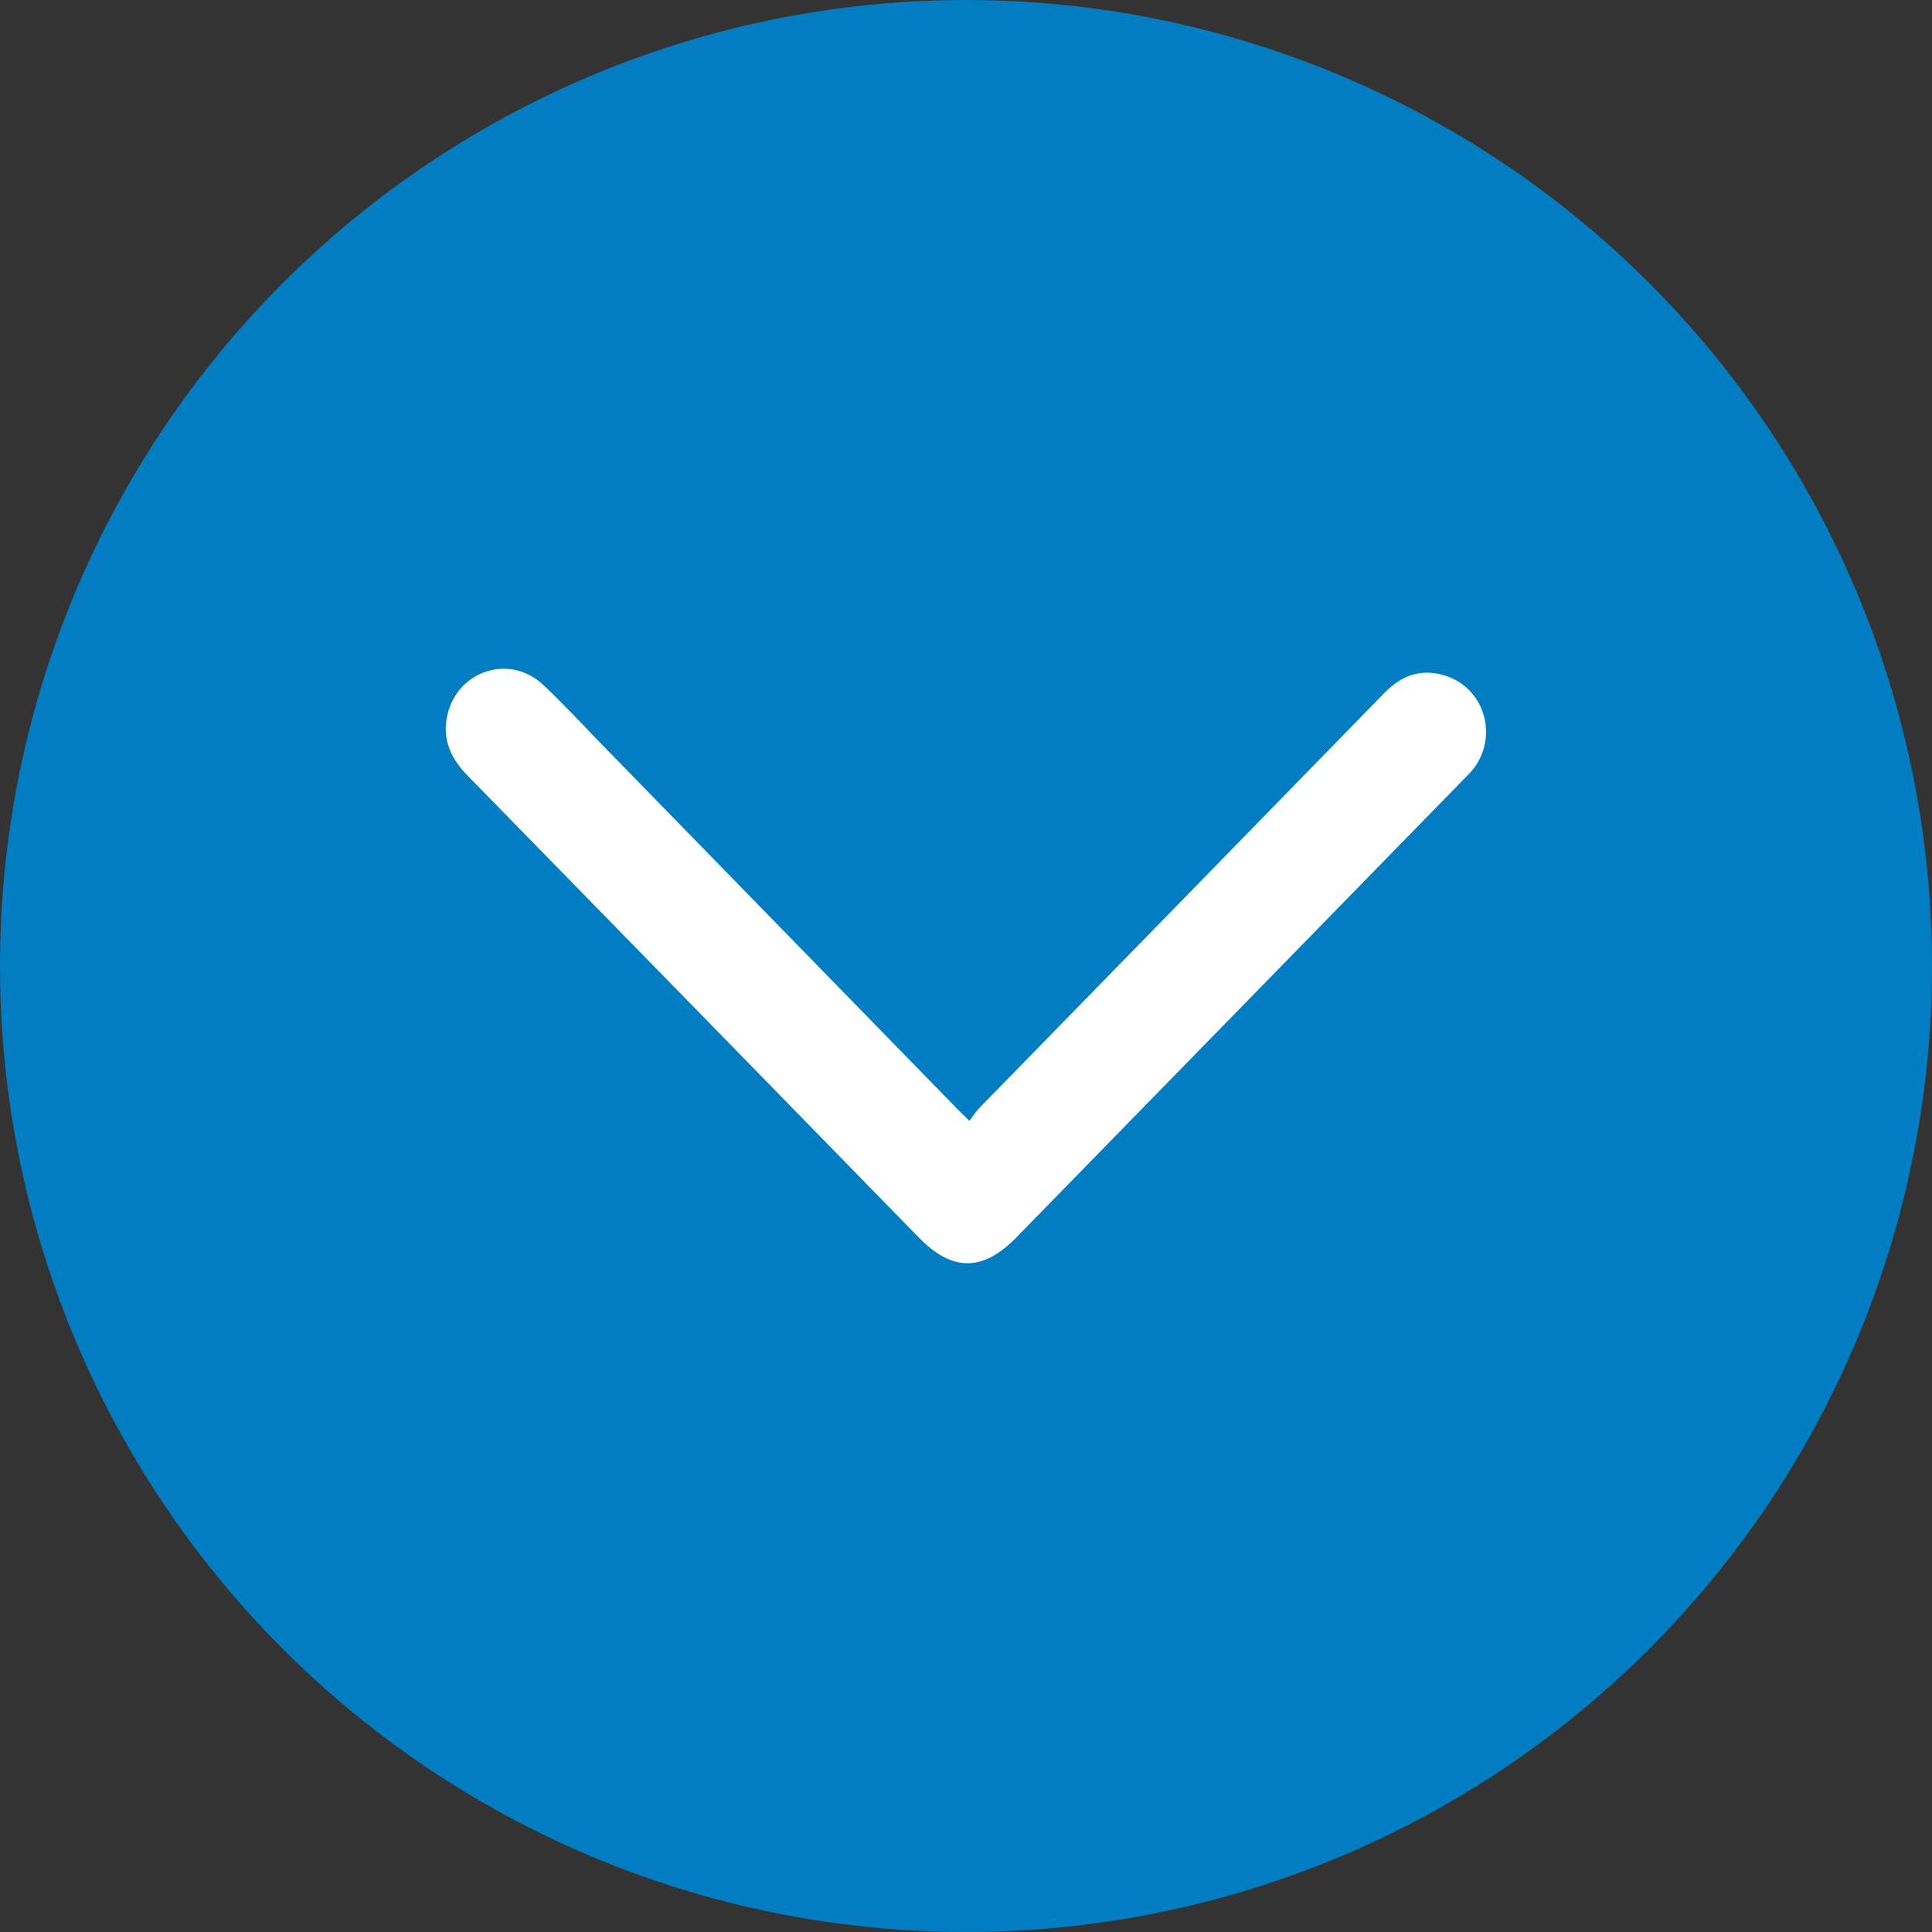 <svg width="32" height="32" viewBox="0 0 32 32" fill="none" xmlns="http://www.w3.org/2000/svg">
<rect x="0" y="0" width="32" height="32" fill="#333333" stroke="none"/>
<circle cx="16" cy="16" r="16" fill="#027DC2"/>
<path d="M16.056 18.564C16.121 18.481 16.166 18.409 16.224 18.349C18.46 16.057 20.699 13.766 22.934 11.473C23.228 11.171 23.567 11.065 23.959 11.198C24.613 11.418 24.826 12.244 24.372 12.774C24.332 12.82 24.288 12.862 24.246 12.905C21.775 15.435 19.305 17.966 16.834 20.496C16.279 21.064 15.773 21.065 15.222 20.501C12.73 17.948 10.239 15.395 7.744 12.846C7.469 12.565 7.321 12.248 7.408 11.852C7.572 11.104 8.445 10.822 8.998 11.344C9.346 11.671 9.67 12.024 10.004 12.367C11.959 14.372 13.914 16.377 15.87 18.382C15.917 18.43 15.966 18.476 16.056 18.564V18.564Z" fill="white"/>
</svg>
